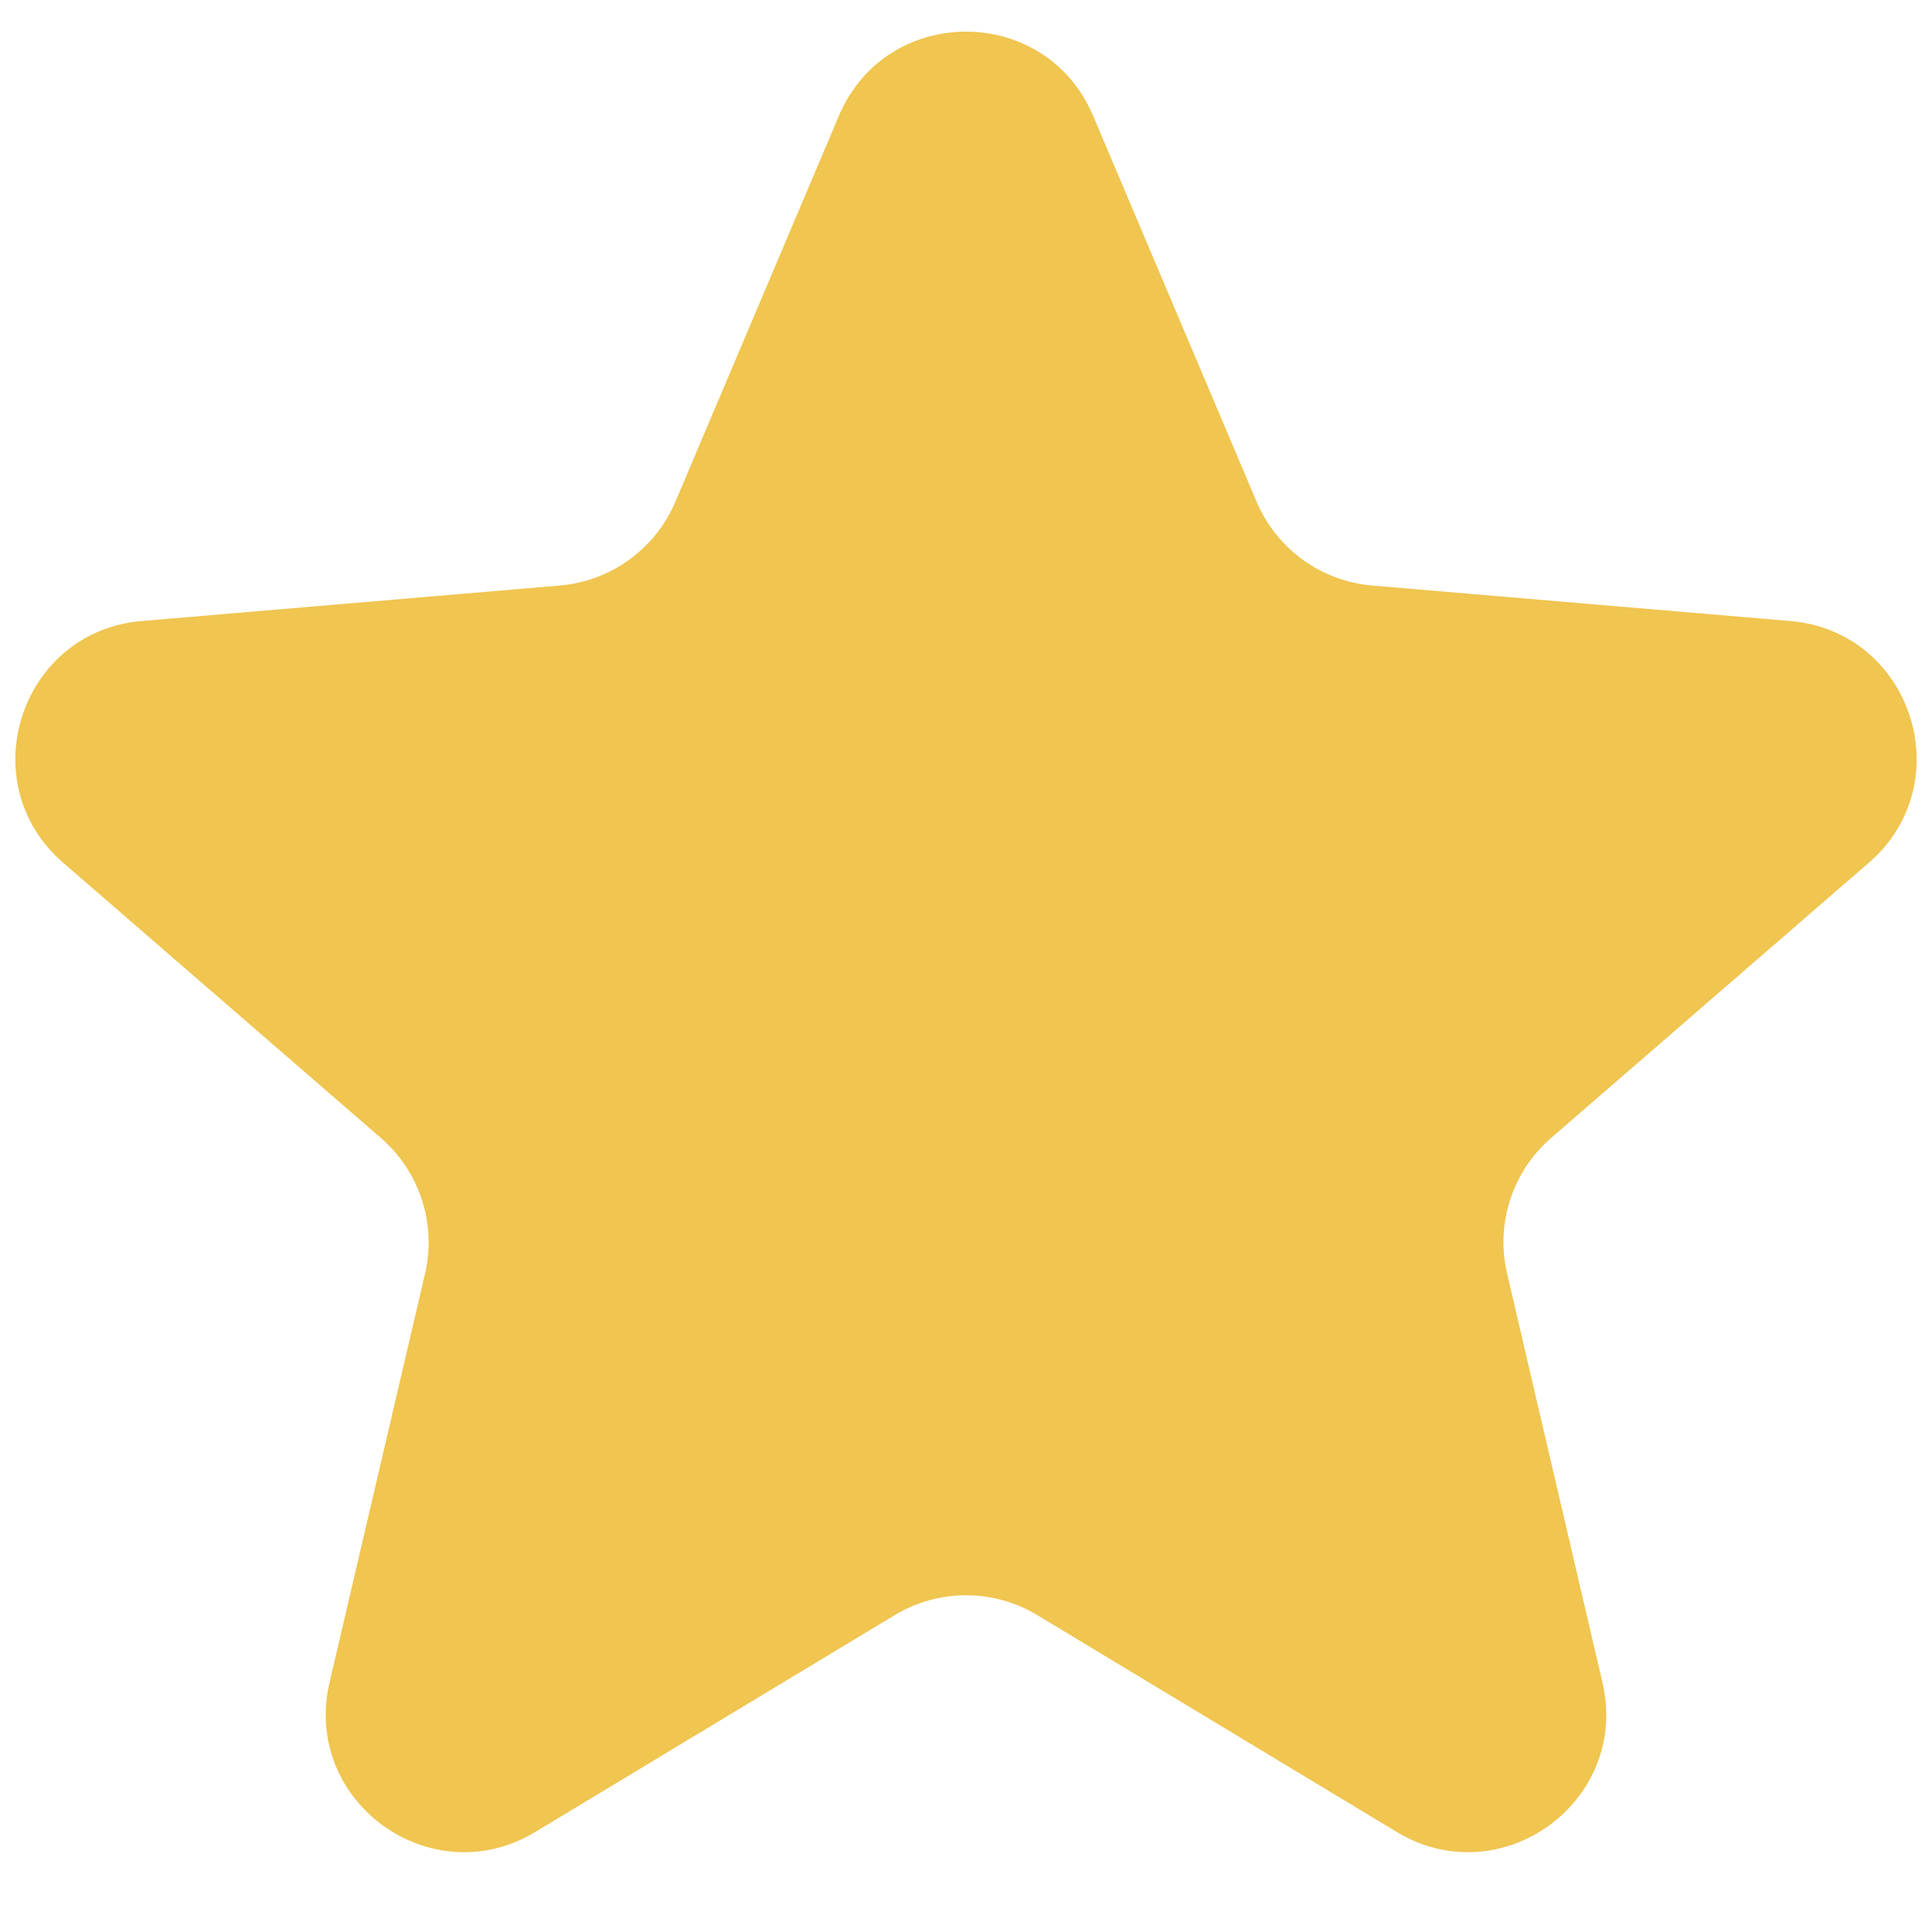 <svg width="14" height="14" viewBox="0 0 14 14" fill="none" xmlns="http://www.w3.org/2000/svg">
<path d="M6.483 11.704C6.801 11.512 7.199 11.512 7.517 11.704L10.121 13.275C10.878 13.732 11.813 13.053 11.612 12.192L10.921 9.229C10.836 8.868 10.959 8.489 11.24 8.246L13.542 6.252C14.211 5.673 13.853 4.574 12.972 4.5L9.943 4.243C9.573 4.211 9.251 3.978 9.106 3.636L7.921 0.839C7.576 0.026 6.424 0.026 6.079 0.839L4.894 3.636C4.749 3.978 4.427 4.211 4.057 4.243L1.028 4.5C0.147 4.574 -0.211 5.673 0.458 6.252L2.76 8.246C3.041 8.489 3.164 8.868 3.08 9.229L2.388 12.192C2.187 13.053 3.122 13.732 3.879 13.275L6.483 11.704Z" fill="#F0C550"/>
</svg>
